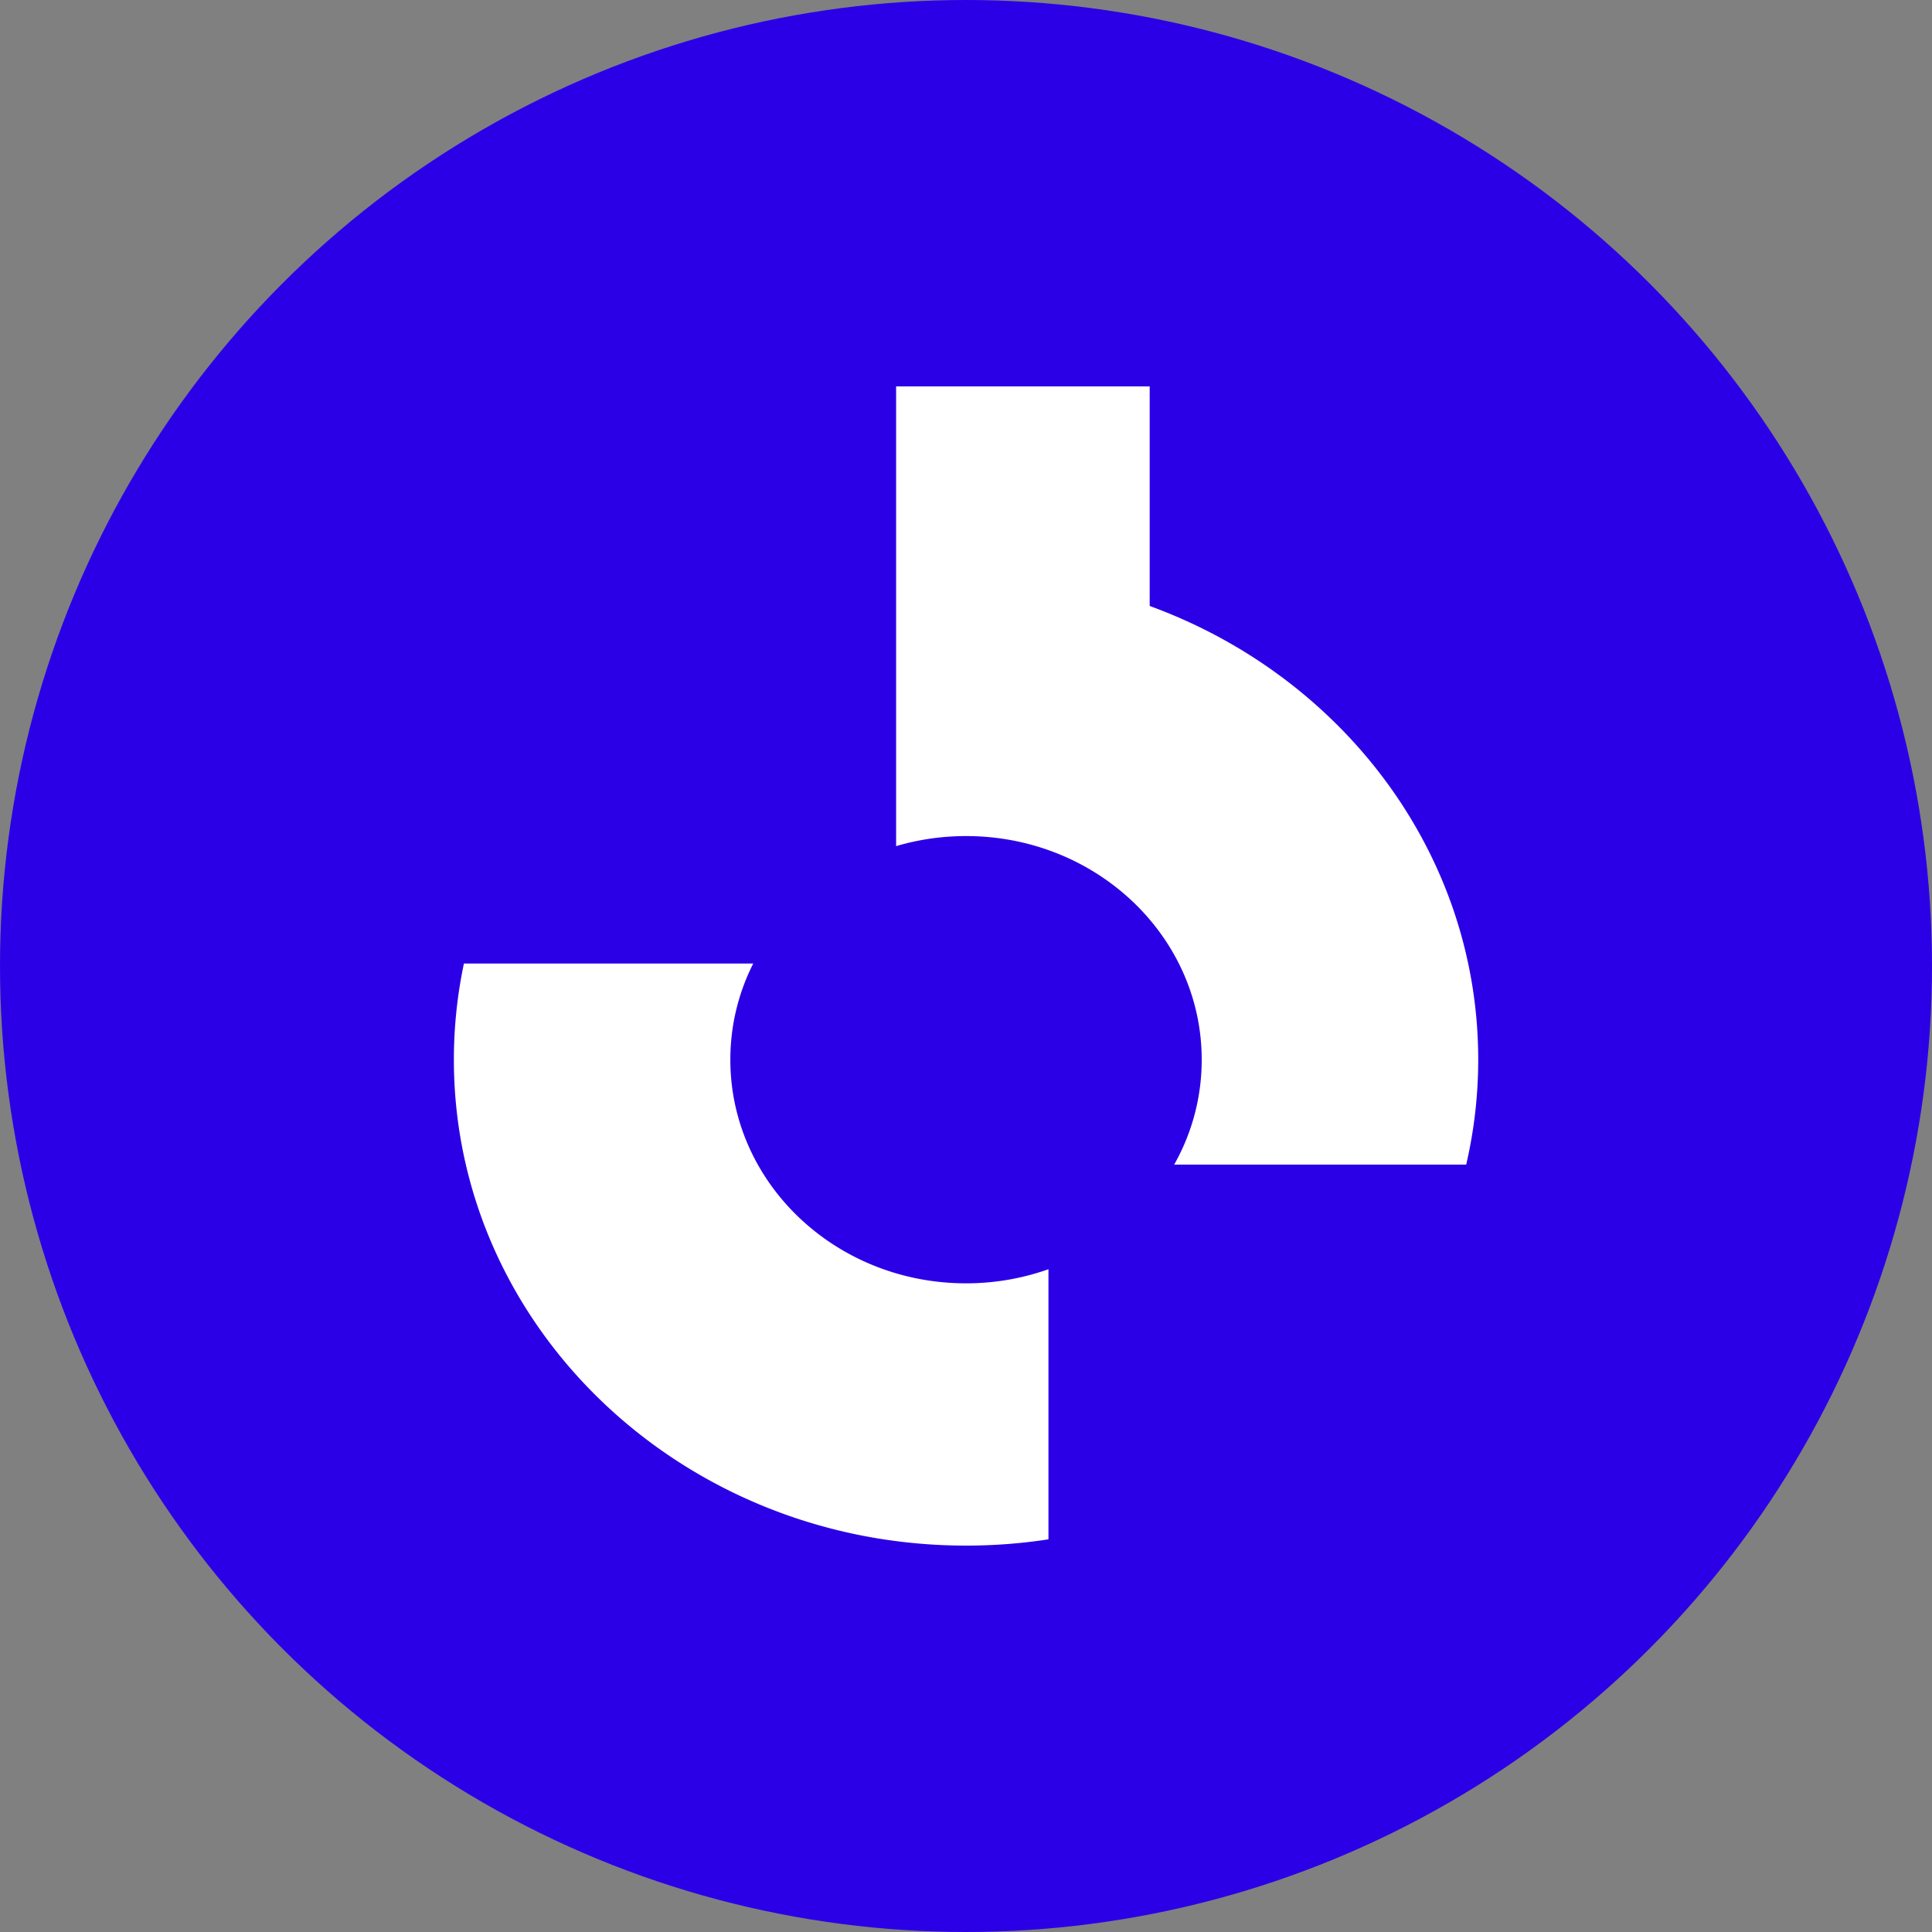 <?xml version="1.0" encoding="utf-8"?>
<svg role="img" viewBox="0 0 24 24" xmlns="http://www.w3.org/2000/svg">
	<rect x="0" y="0" width="24" height="24" fill="#808080" stroke="none"/>
	<title>Radio France</title>
	<circle cx="12" cy="12" r="12" fill="#2B00E7"></circle>
	<path d="M12 24C6.144 24 1.397 19.497 1.397 13.94a9.6 9.6 0 0 1 .208-1.991h5.99a4.4 4.4 0 0 0-.474 1.991c0 2.557 2.184 4.63 4.88 4.63.6 0 1.175-.104 1.706-.292v5.592Q12.872 24 12 24m10.355-7.888H16.31a4.4 4.4 0 0 0 .57-2.172c0-2.557-2.184-4.63-4.879-4.63-.504 0-.99.073-1.448.208V0h5.25v4.546c3.978 1.45 6.802 5.109 6.802 9.394a9.6 9.6 0 0 1-.249 2.172" transform="translate(4.8, 4.8) scale(0.6)" fill="white"></path>
</svg>